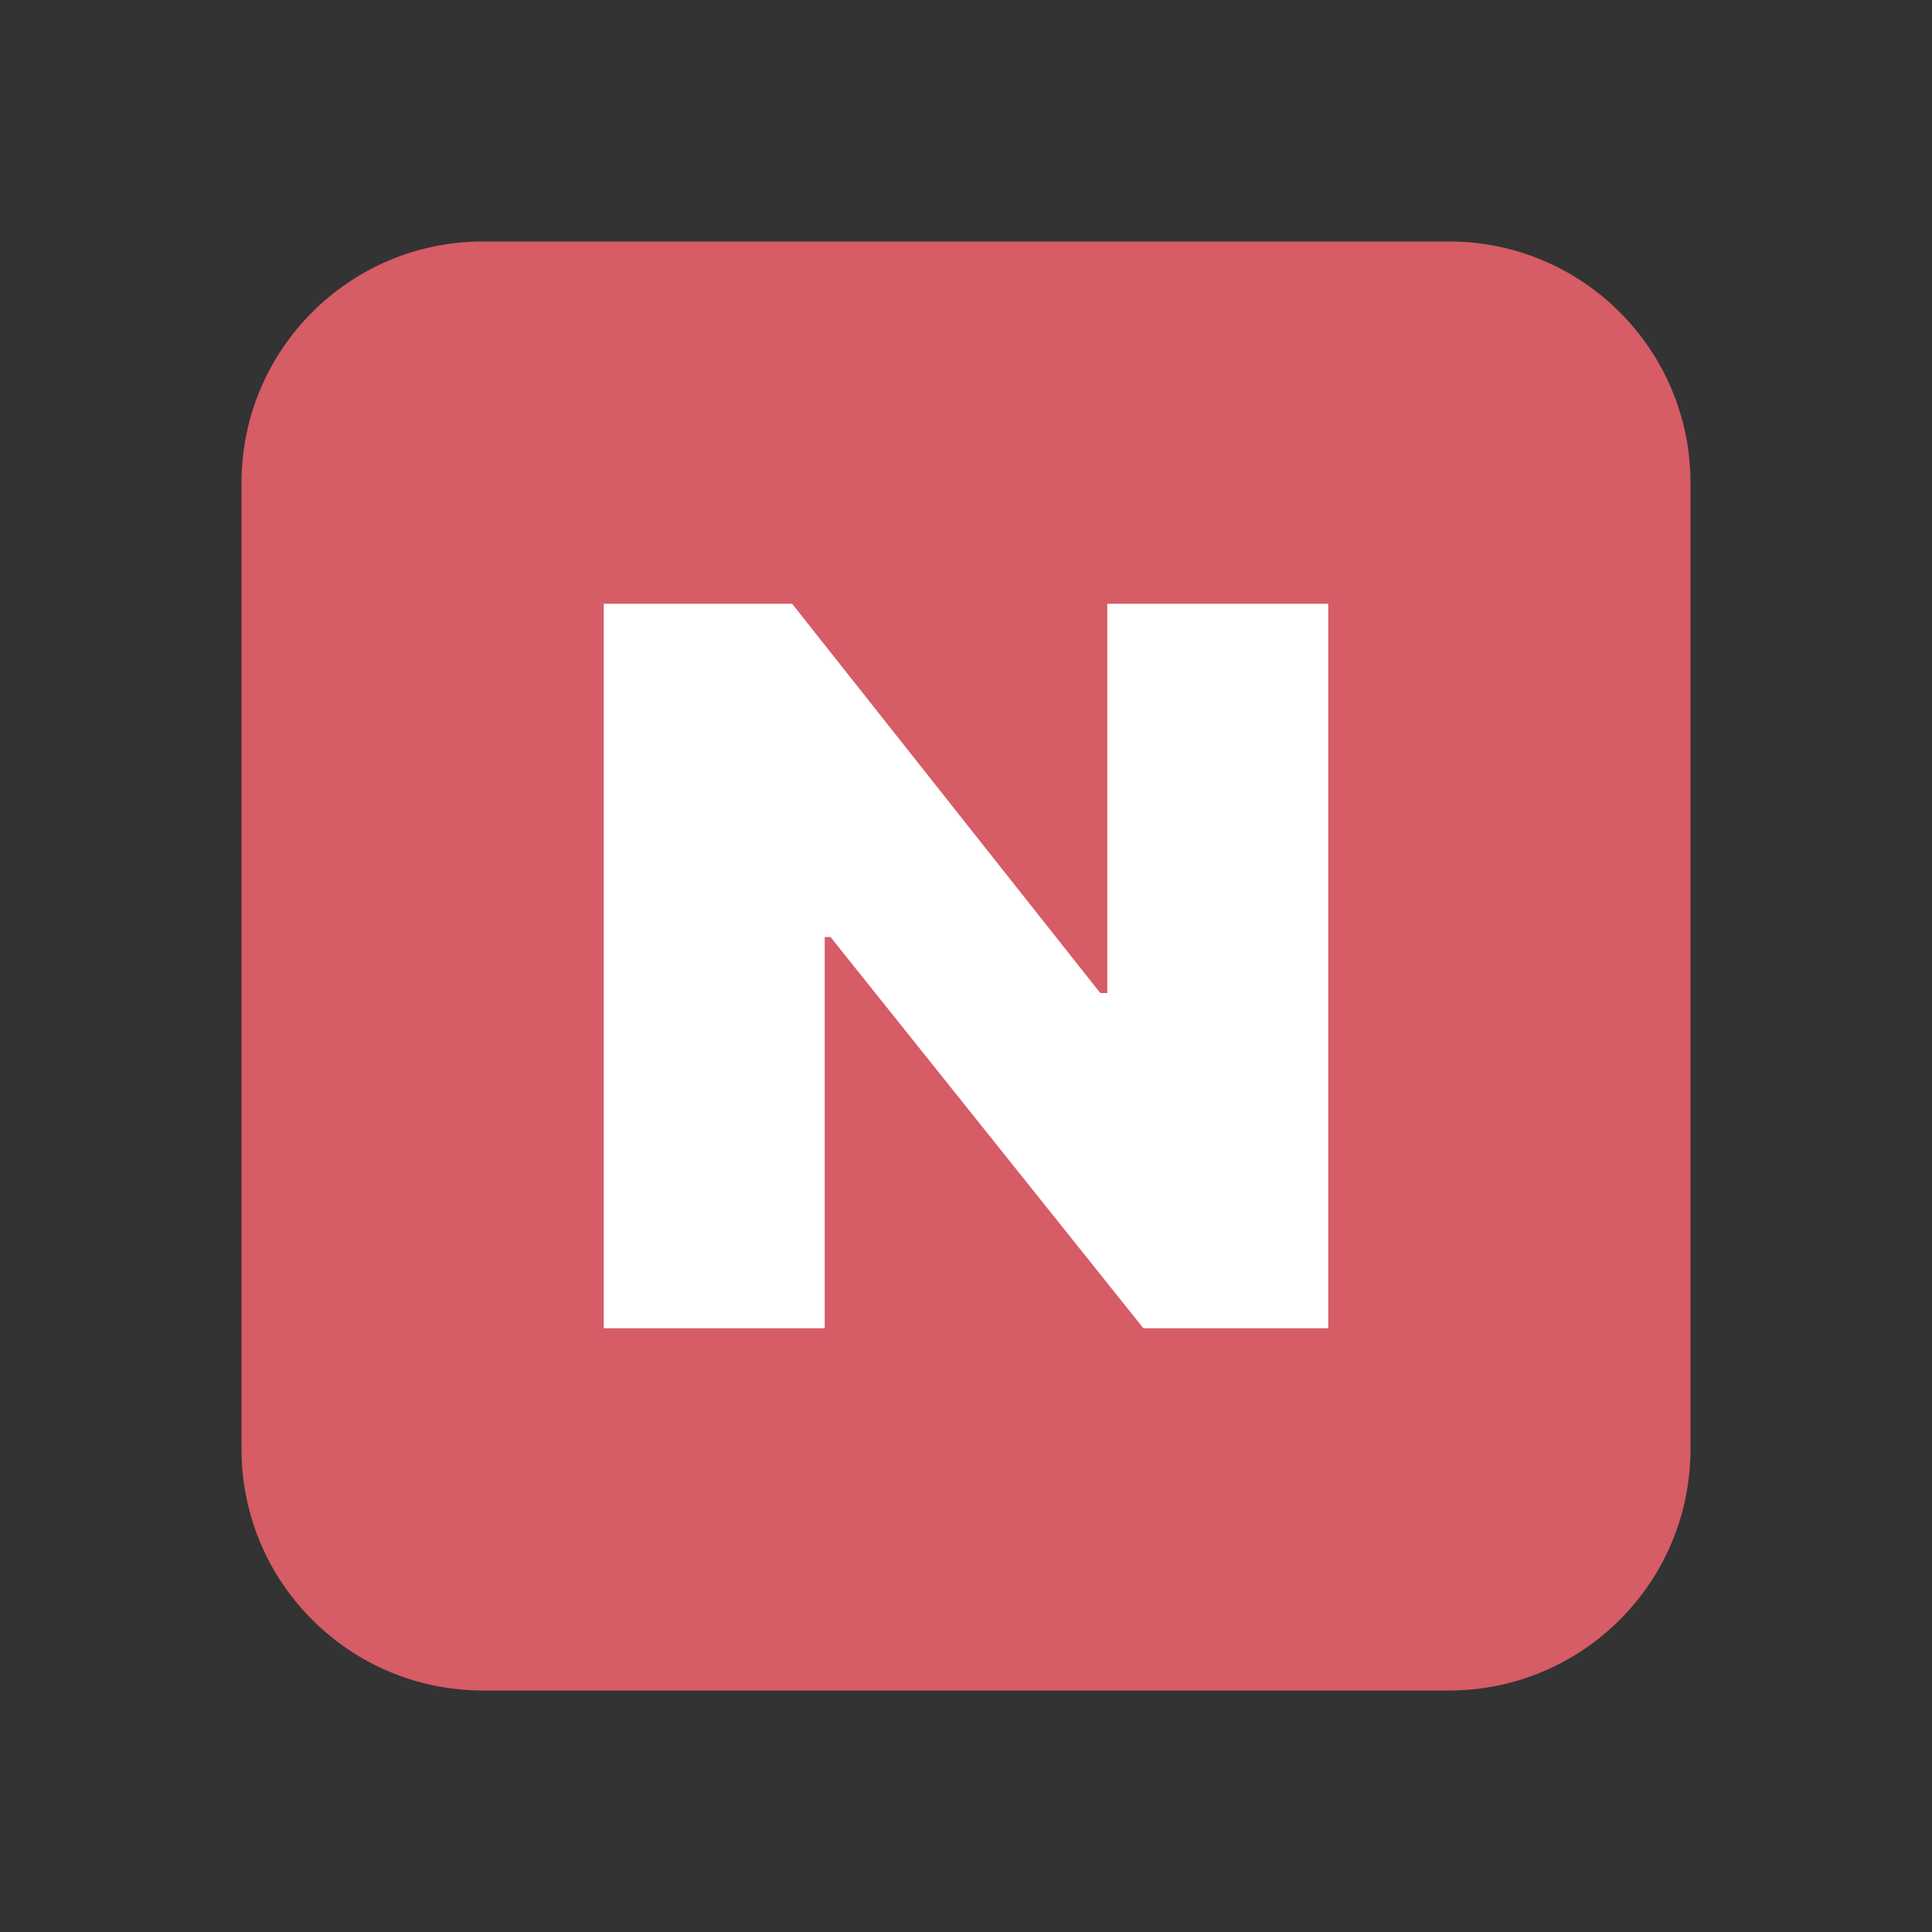 <svg width="16" height="16" viewBox="0 0 16 16" fill="none" xmlns="http://www.w3.org/2000/svg">
<rect x="0" y="0" width="16" height="16" fill="#333333" stroke="none"/>
<path d="M2 4C2 2.895 2.895 2 4 2H12C13.105 2 14 2.895 14 4V12C14 13.105 13.105 14 12 14H4C2.895 14 2 13.105 2 12V4Z" fill="#D65C66"/>
<path d="M11 5V11H9.469L6.878 7.76H6.83V11H5V5H6.56L9.112 8.224H9.17V5H11Z" fill="white"/>
</svg>
